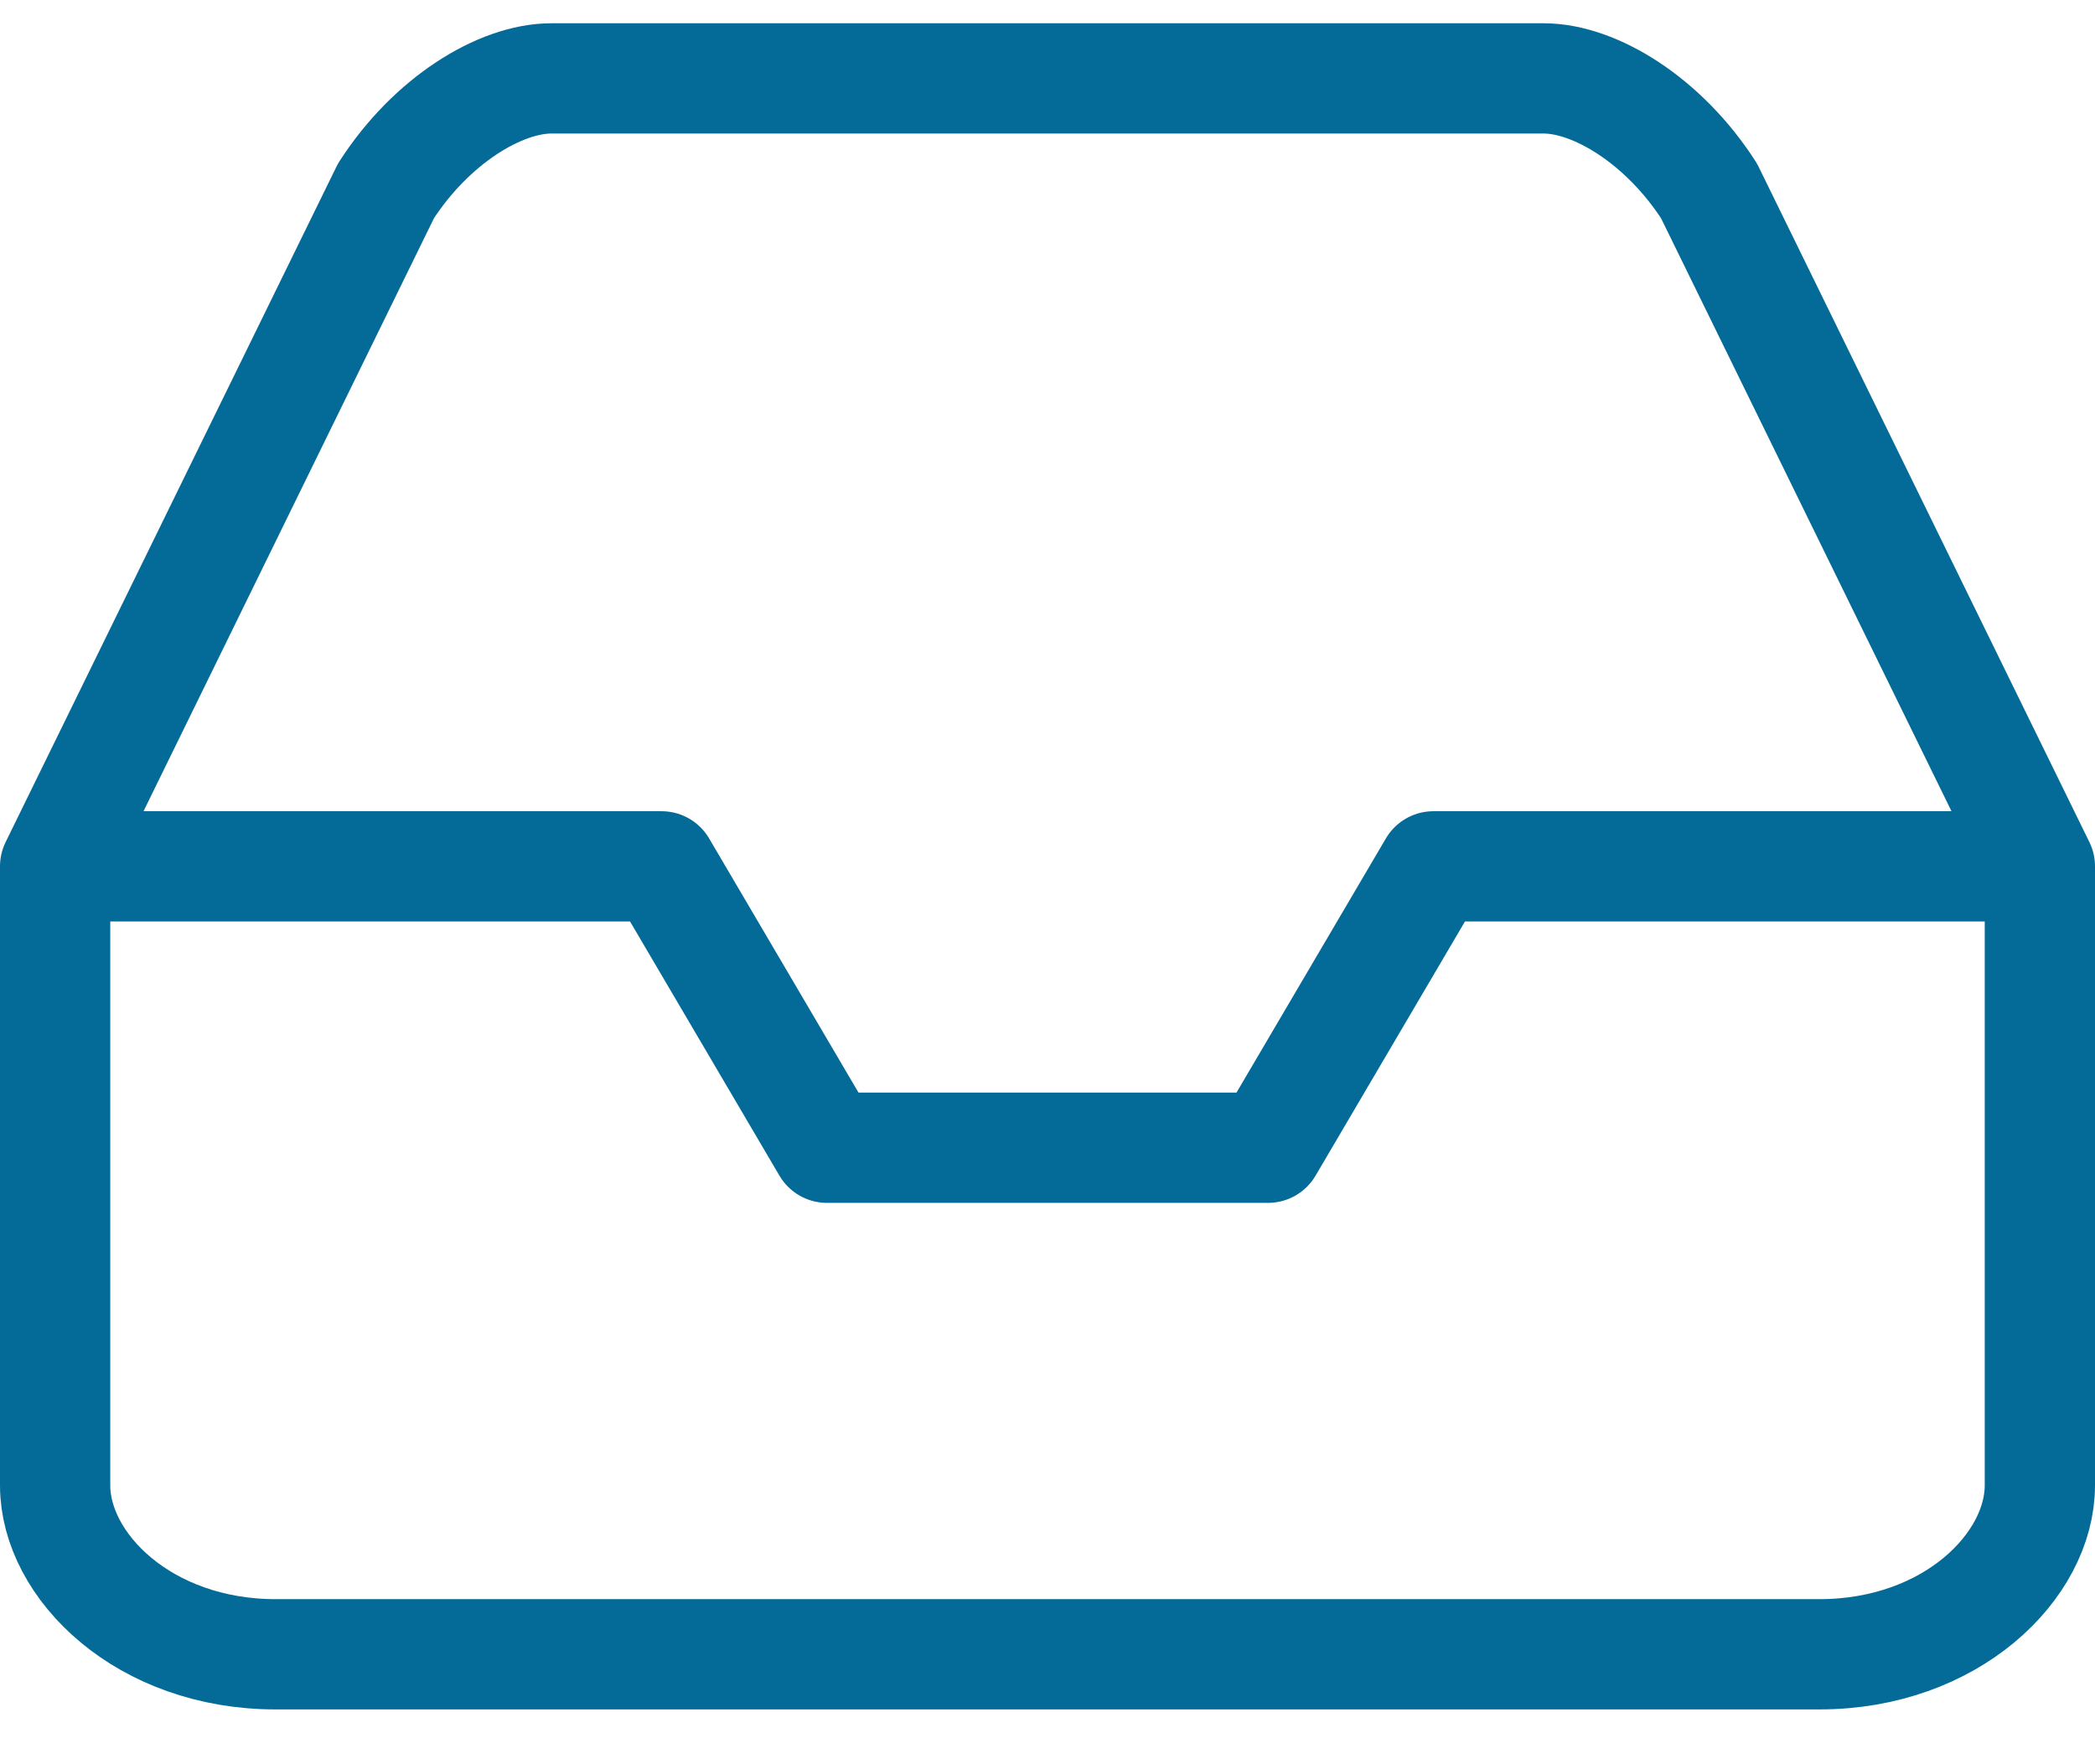 <?xml version="1.0" encoding="UTF-8"?>
<svg width="38px" height="32px" viewBox="0 0 38 32" version="1.1" xmlns="http://www.w3.org/2000/svg" xmlns:xlink="http://www.w3.org/1999/xlink">
    <!-- Generator: Sketch 57.1 (83088) - https://sketch.com -->
    <title>svg/medium/icon / inbox</title>
    <desc>Created with Sketch.</desc>
    <g id="**-Sticker-Sheets" stroke="none" stroke-width="1" fill="none" fill-rule="evenodd" stroke-linecap="round" stroke-linejoin="round">
        <g id="sticker-sheet--all--page-3" transform="translate(-566, -3342)" stroke="#046B99" stroke-width="2">
            <g id="icon-preview-row-copy-134" transform="translate(0, 3315)">
                <g id="Icon-Row">
                    <g id="icon-/-inbox" transform="translate(561, 18.214)">
                        <path d="M42,24.5 L31,24.5 L28,29.604 L20,29.604 L17,24.5 L6,24.5 M12,12.25 L6,24.5 L6,35.729 C6,37.192 7.612,38.792 10,38.792 L38,38.792 C40.388,38.792 42,37.192 42,35.729 L42,24.5 L36,12.25 C35.182,10.977 33.934,10.209 33,10.208 L15,10.208 C14.066,10.209 12.818,10.977 12,12.25 Z" id="Combined-Shape"></path>
                    </g>
                </g>
            </g>
        </g>
    </g>
</svg>